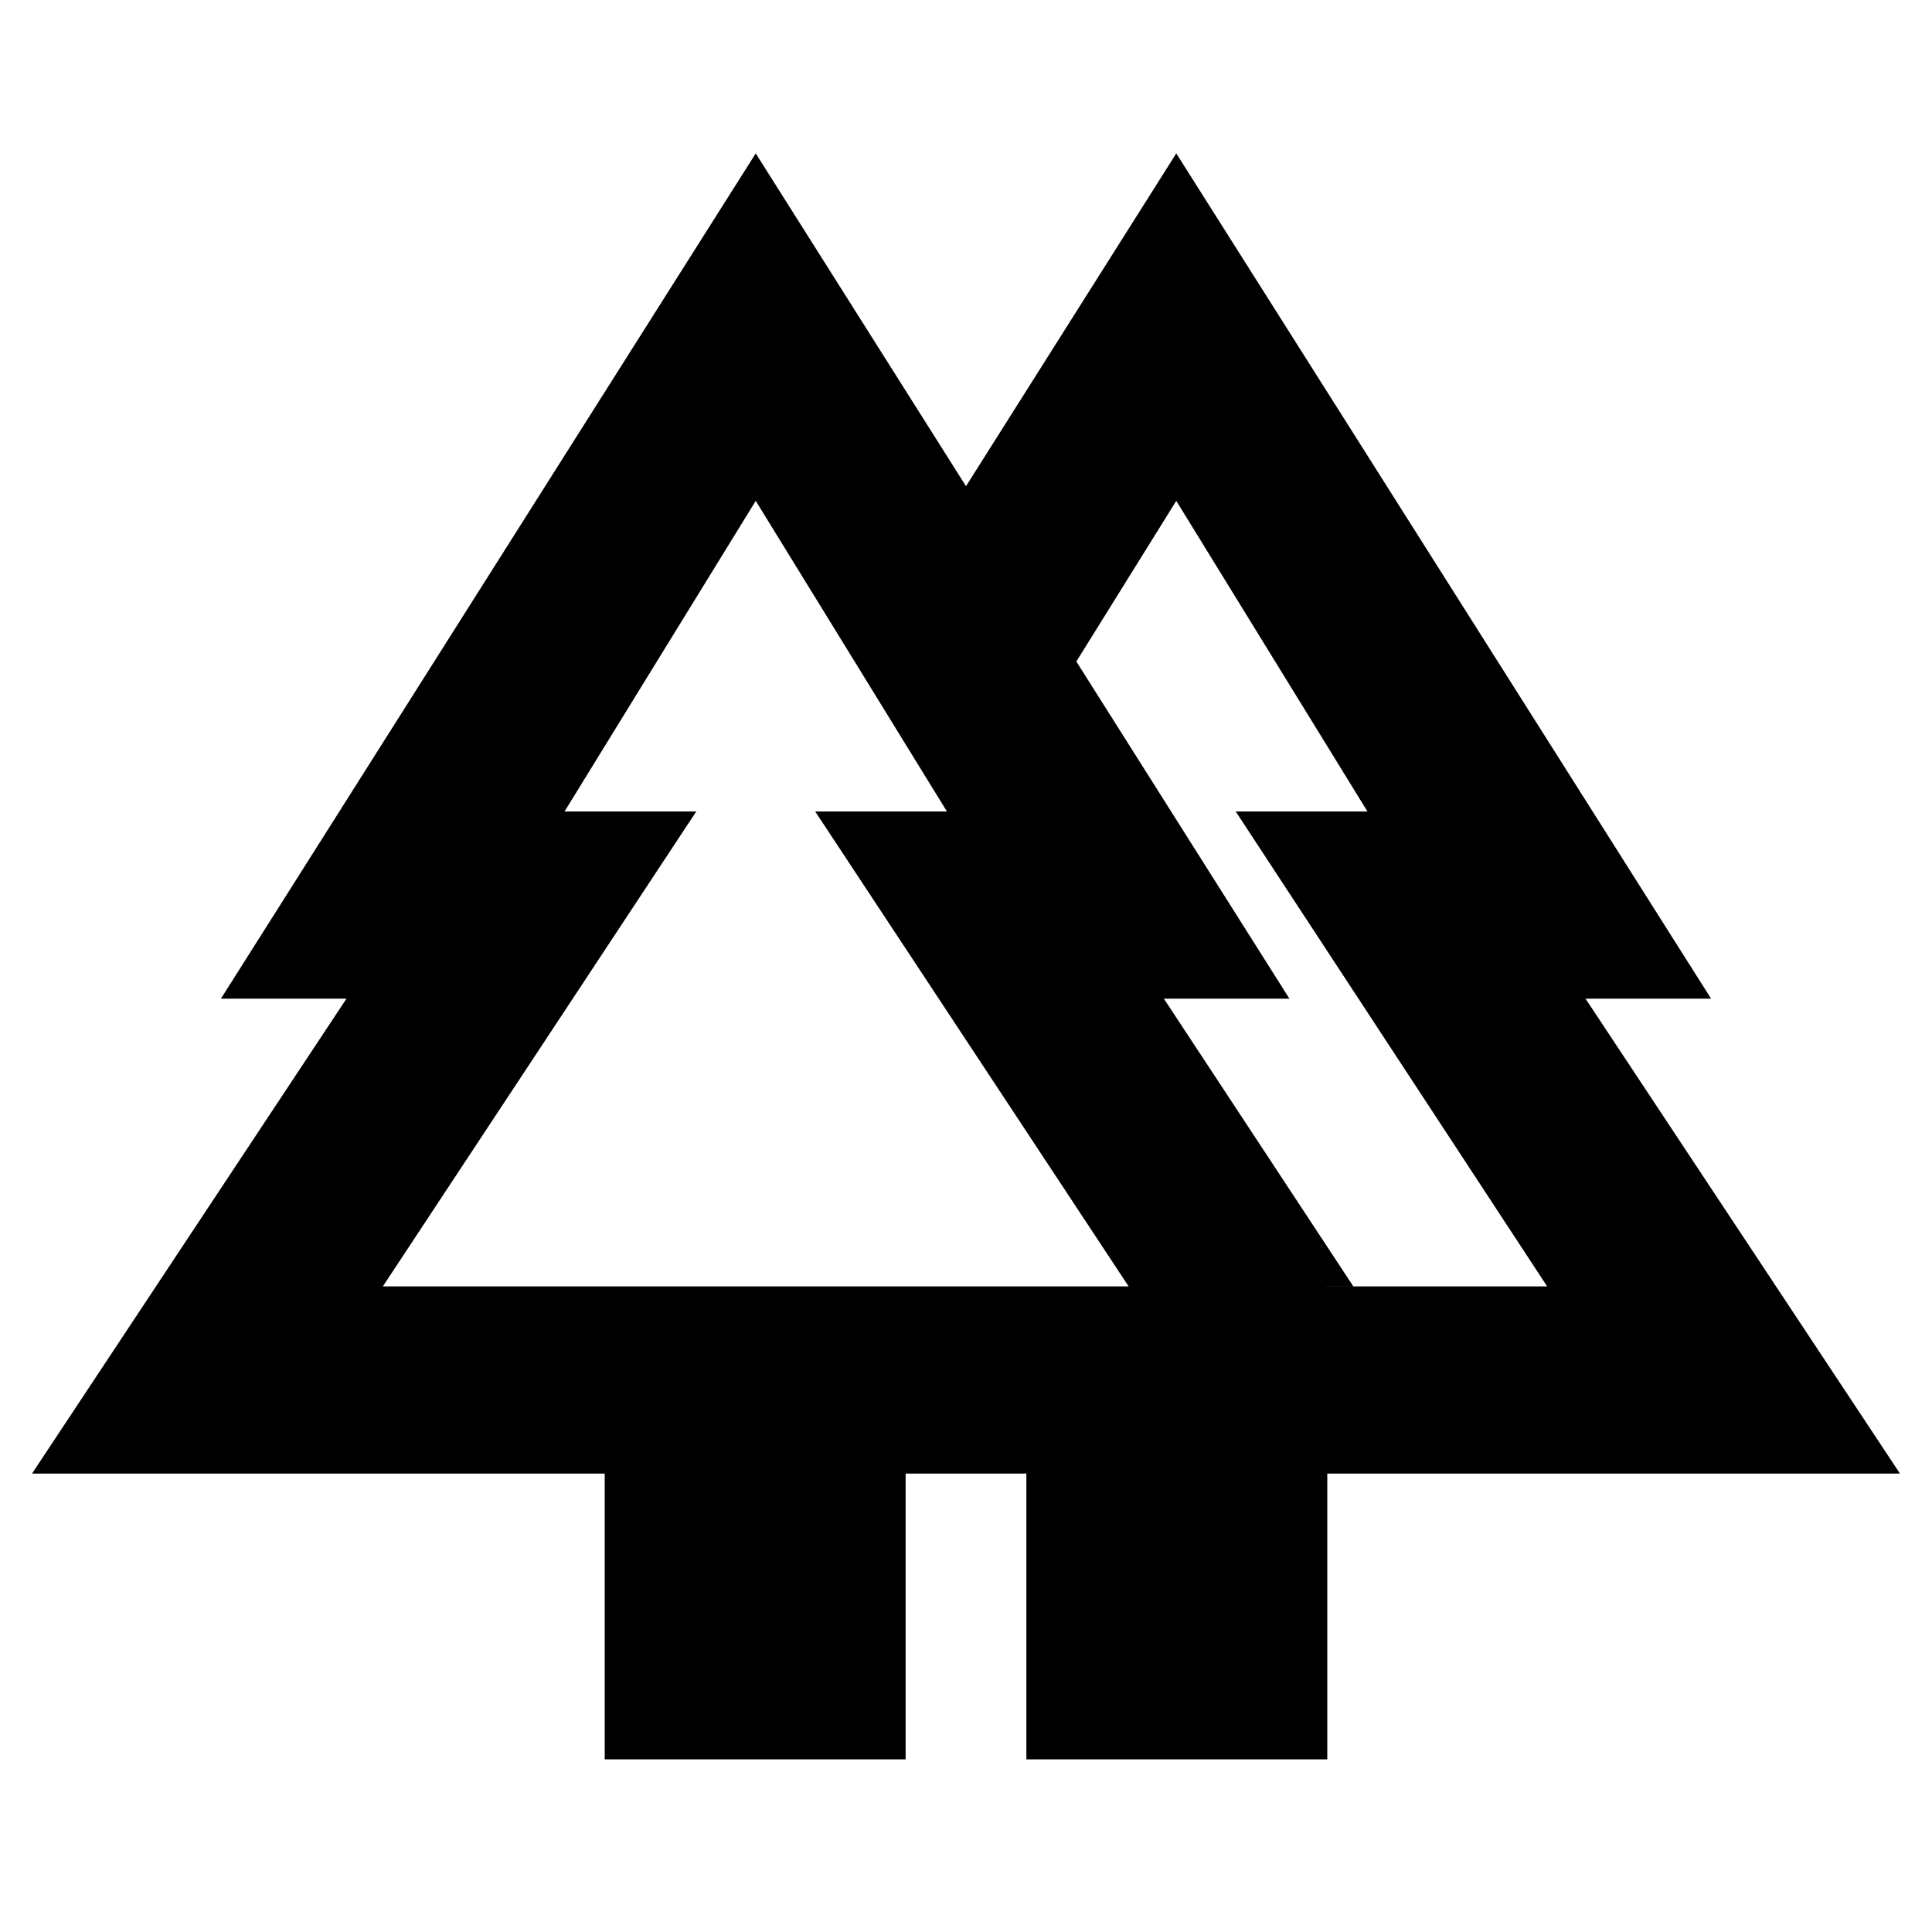 <svg xmlns="http://www.w3.org/2000/svg" height="20" viewBox="0 -960 960 960" width="20"><path d="M300.48-85.78v-142H15.91l156.26-236h-62.39l265.74-420L480-718.41l104.48-165.37 265.74 420h-62.39l156.26 236H659.52v142H510v-142h-60v142H300.48Zm372-235h96.3l-154.76-236h65.46l-95-154.35-49.65 79.83L640.7-463.78h-62.39l94.17 143Zm-482.26 0h370.6l-155.76-236h65.46l-95-154.35-95 154.35h65.46l-155.76 236Zm0 0h142.76-67.46 197-67.46 165.76-370.6Zm482.26 0H569.31h95.39-126.87 157.65-35.46 108.76-96.3Zm-162.48 93h149.52H510Zm240.63 0Z"/></svg>